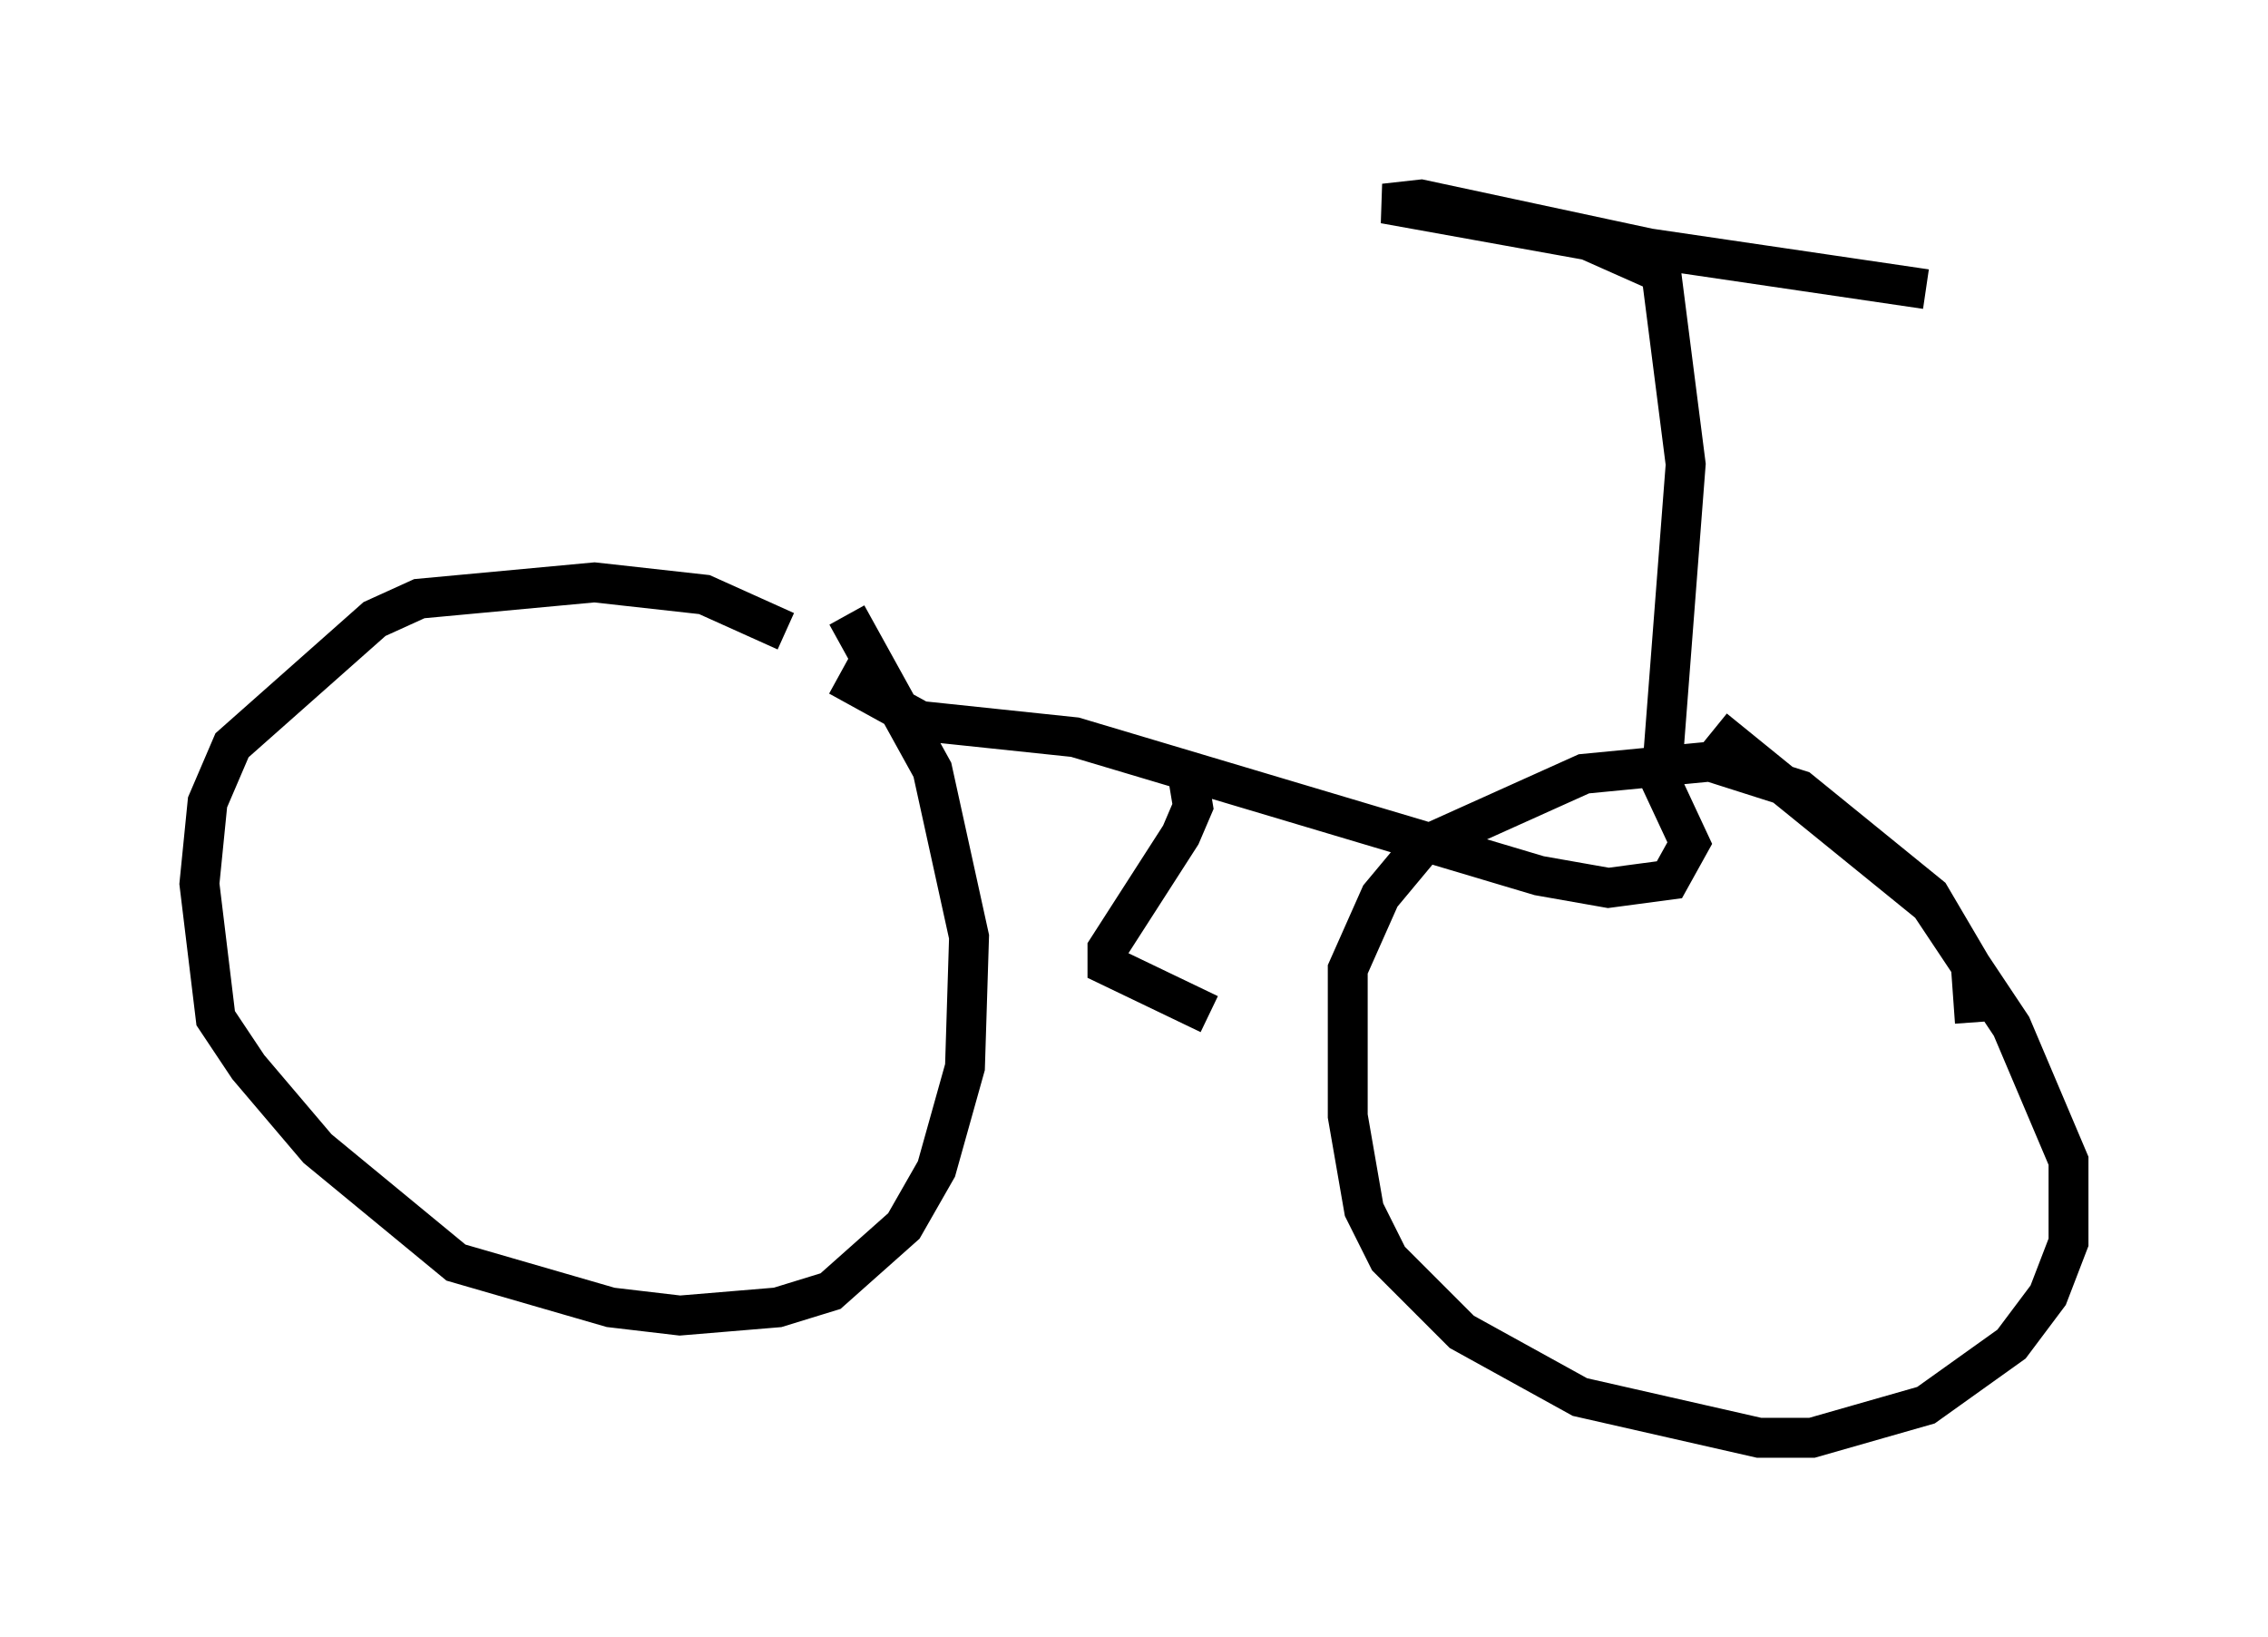 <?xml version="1.0" encoding="utf-8" ?>
<svg baseProfile="full" height="41.034" version="1.1" width="56.857" xmlns="http://www.w3.org/2000/svg" xmlns:ev="http://www.w3.org/2001/xml-events" xmlns:xlink="http://www.w3.org/1999/xlink"><defs /><rect fill="white" height="41.034" width="56.857" x="0" y="0" /><path d="M49.917, 31.542 m0.0, 0.0 m-0.408, -5.921 l-0.102, -1.429 -1.021, -1.735 l-3.267, -2.654 -2.246, -0.715 l-3.165, 0.306 -4.083, 1.838 l-1.021, 1.225 -0.817, 1.838 l0.0, 3.675 0.408, 2.348 l0.613, 1.225 1.838, 1.838 l2.96, 1.633 4.492, 1.021 l1.327, 0.0 2.858, -0.817 l2.144, -1.531 0.919, -1.225 l0.51, -1.327 0.0, -2.042 l-1.429, -3.369 -2.042, -3.063 l-5.41, -4.39 m-23.275, -2.45 l-2.042, -0.919 -2.756, -0.306 l-4.39, 0.408 -1.123, 0.51 l-3.573, 3.165 -0.613, 1.429 l-0.204, 2.042 0.408, 3.369 l0.817, 1.225 1.735, 2.042 l3.471, 2.858 3.879, 1.123 l1.735, 0.204 2.45, -0.204 l1.327, -0.408 1.838, -1.633 l0.817, -1.429 0.715, -2.552 l0.102, -3.267 -0.919, -4.185 l-2.144, -3.879 m-0.204, 1.531 l2.042, 1.123 3.879, 0.408 l11.638, 3.471 1.735, 0.306 l1.531, -0.204 0.51, -0.919 l-0.715, -1.531 0.613, -7.963 l-0.613, -4.798 -1.838, -0.817 l-5.104, -0.919 0.919, -0.102 l5.717, 1.225 6.942, 1.021 m-18.477, 12.352 l0.102, 0.613 -0.306, 0.715 l-1.838, 2.858 0.0, 0.408 l2.552, 1.225 " fill="none" stroke="black" stroke-width="1" /></svg>